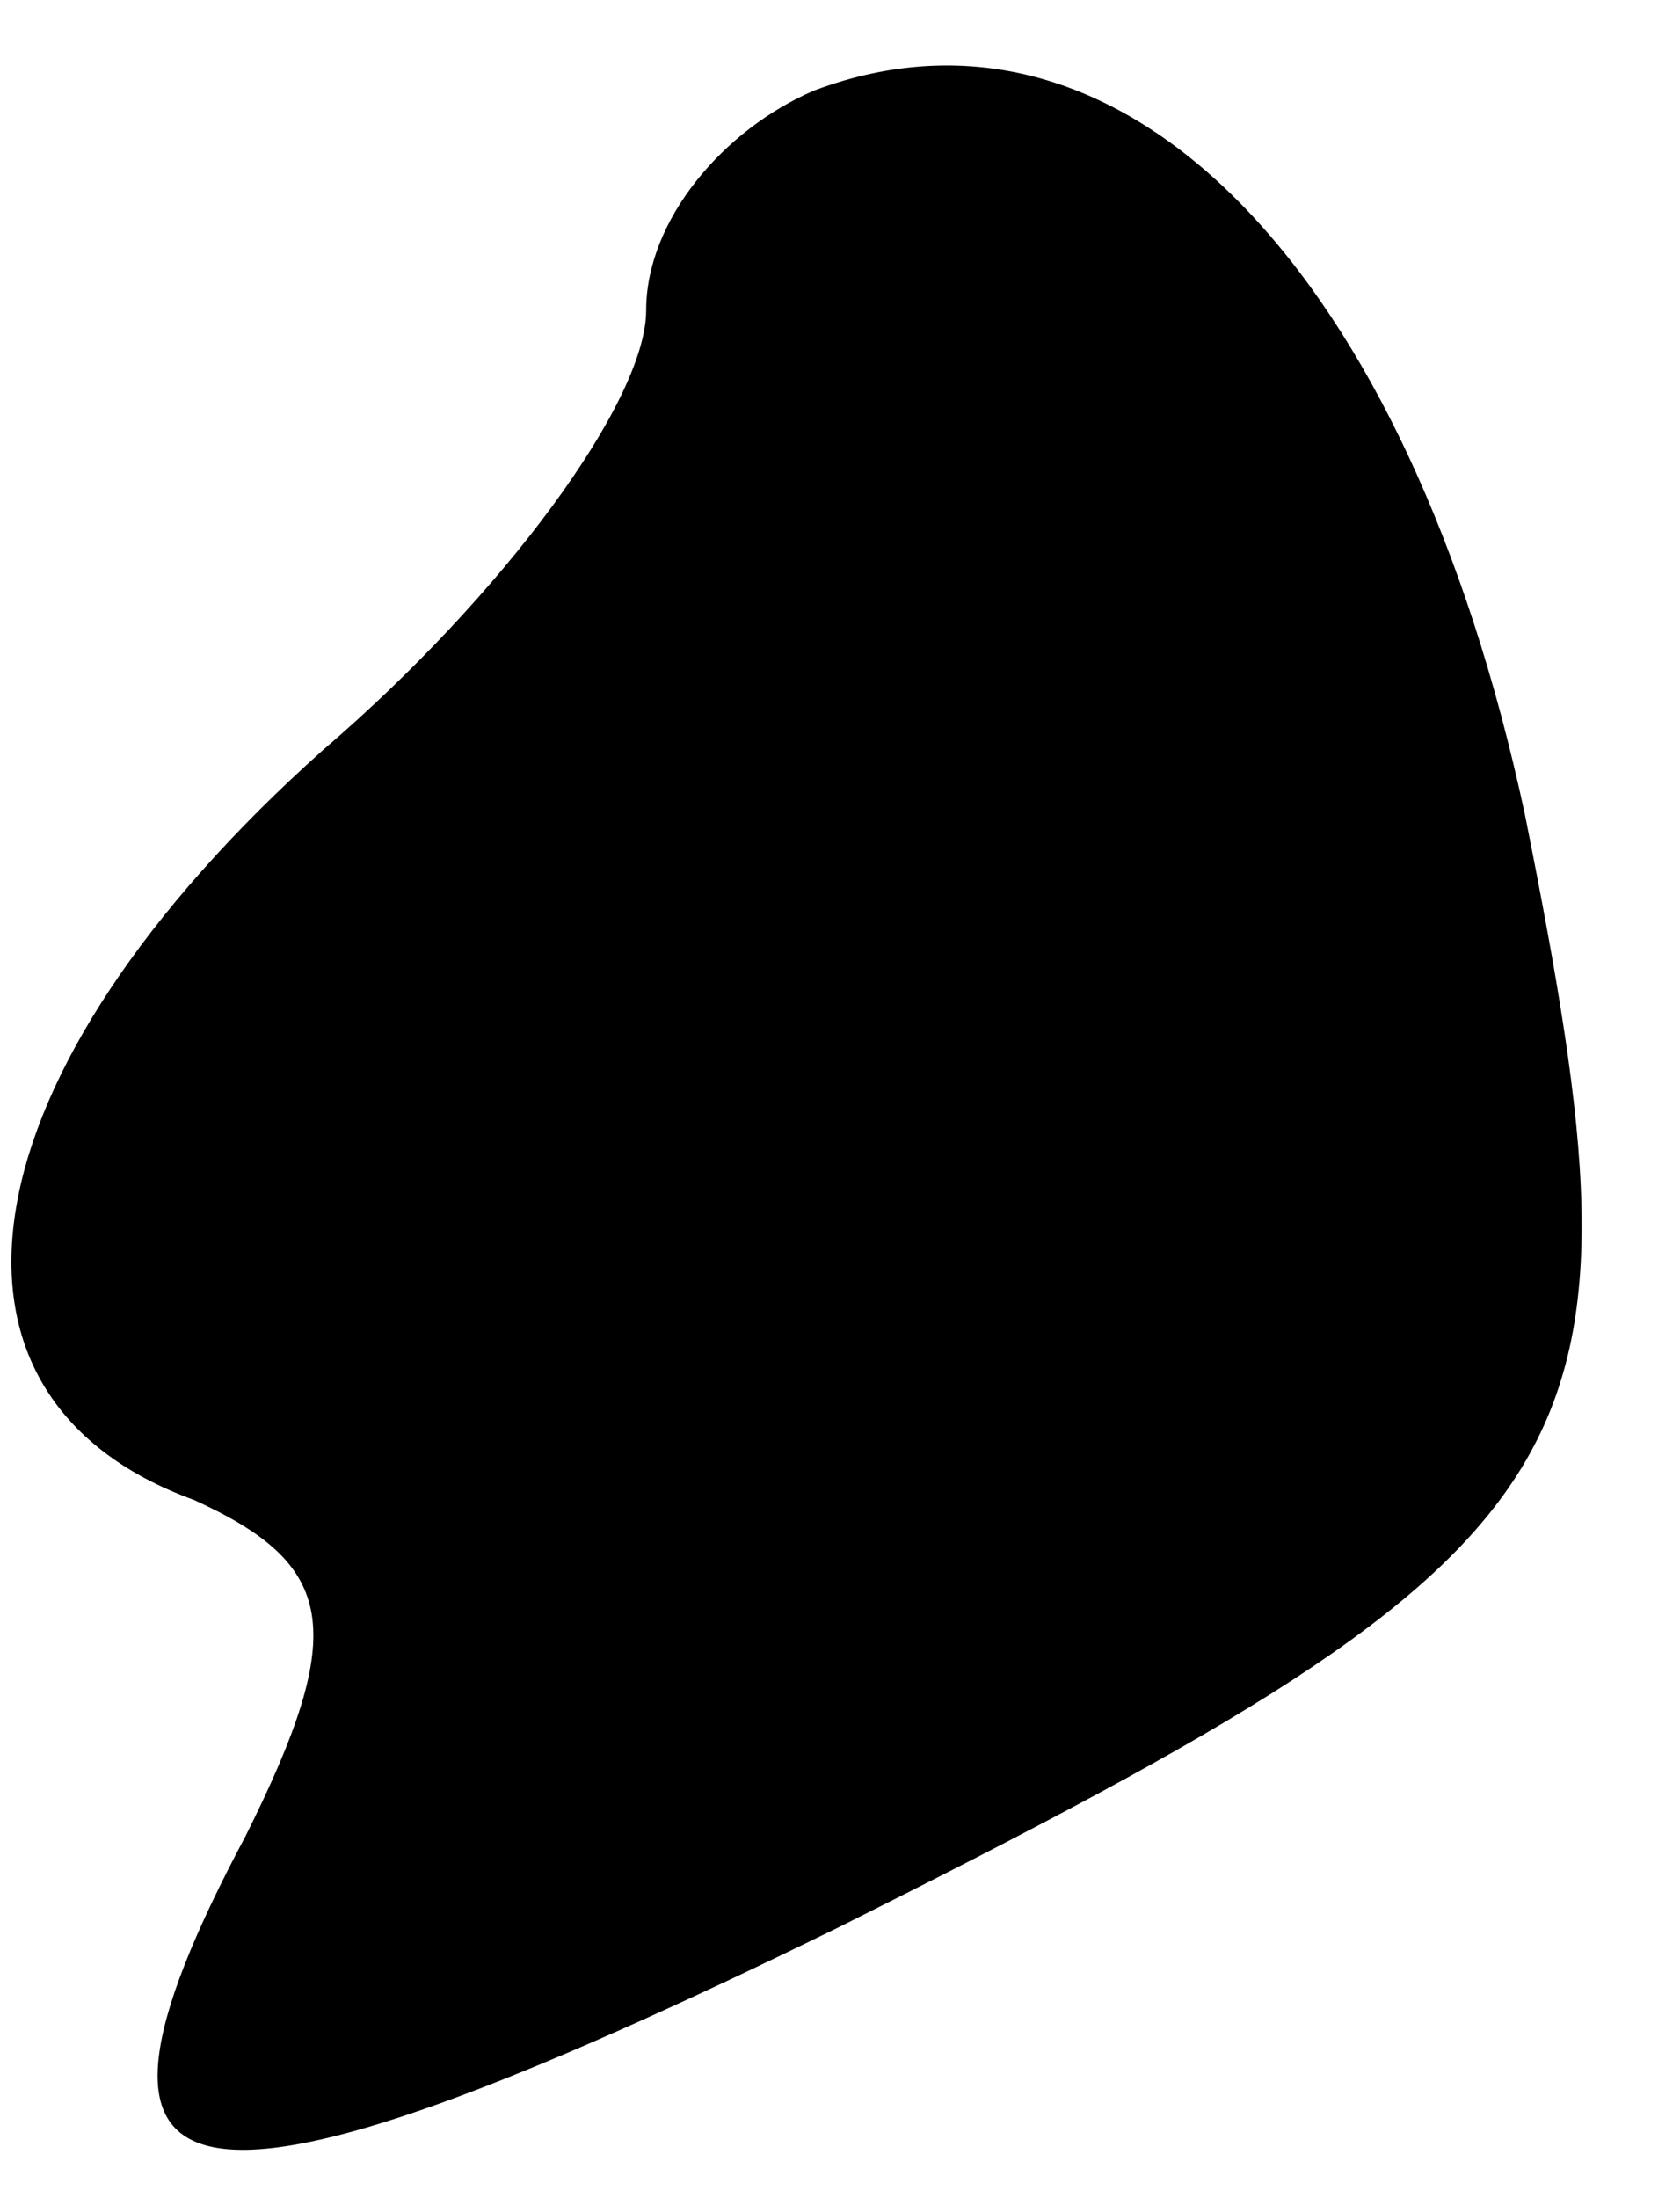 <?xml version="1.0" standalone="no"?>
<!DOCTYPE svg PUBLIC "-//W3C//DTD SVG 20010904//EN"
 "http://www.w3.org/TR/2001/REC-SVG-20010904/DTD/svg10.dtd">
<svg version="1.0" xmlns="http://www.w3.org/2000/svg"
 width="13pt" height="17pt" viewBox="0 0 13 17"
 preserveAspectRatio="xMidYMid meet">
<g transform="translate(0,17) scale(0.1,-0.1)"
fill="#000000" stroke="none">
<path fill="#000000" stroke="none" d="M63 163 c-7 -3 -13 -10 -13 -17 0 -7
-11 -22 -25 -34 -28 -25 -32 -50 -10 -58 11 -5 12 -10 4 -26 -16 -30 -5 -32
46 -7 60 30 63 36 53 86 -9 42 -31 65 -55 56z"/>
</g>
</svg>
